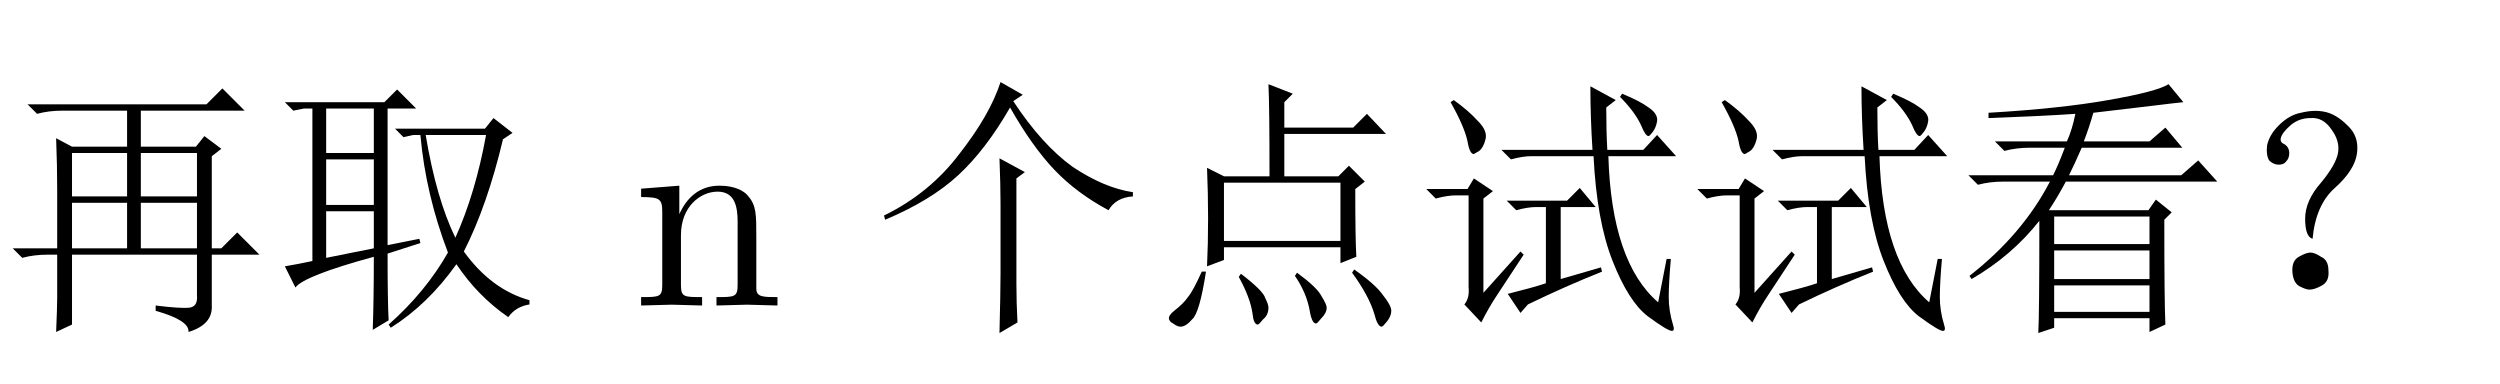 <?xml version='1.0' encoding='UTF-8'?>
<!-- This file was generated by dvisvgm 2.9.1 -->
<svg version='1.1' xmlns='http://www.w3.org/2000/svg' xmlns:xlink='http://www.w3.org/1999/xlink' width='96.831pt' height='14.878pt' viewBox='-72 -75.179 96.831 14.878'>
<defs>
<path id='g0-731' d='M4.102-4.553Q3.363-3.896 3.24-2.584Q2.953-2.666 2.953-3.363T3.568-4.758Q4.143-5.455 4.225-5.906T3.979-6.809Q3.65-7.301 3.158-7.26Q2.707-7.26 2.379-6.973T2.01-6.48Q1.969-6.316 2.174-6.234Q2.338-6.111 2.338-5.906T2.215-5.578Q2.133-5.455 1.928-5.455T1.559-5.619Q1.436-5.824 1.477-6.193Q1.559-6.604 1.928-6.973Q2.338-7.383 2.789-7.465Q3.281-7.588 3.691-7.506Q4.143-7.424 4.594-6.973Q5.045-6.562 4.963-5.906T4.102-4.553ZM3.568-1.887Q3.855-1.764 3.855-1.354Q3.896-.943 3.609-.779T3.117-.615Q2.994-.615 2.748-.738T2.461-1.271Q2.42-1.723 2.707-1.887T3.158-2.051T3.568-1.887Z'/>
<path id='g0-1114' d='M4.881 1.066Q4.922-.574 4.922-1.23V-3.937Q4.922-4.676 4.881-5.701L5.865-5.168L5.537-4.922V-.82Q5.537-.123 5.578 .656L4.881 1.066ZM5.783-8.162L5.414-7.916Q6.521-6.234 7.711-5.373Q8.941-4.553 10.049-4.389V-4.225Q9.393-4.184 9.105-3.691Q7.875-4.348 7.014-5.25T5.291-7.67Q4.348-6.029 3.281-5.045T.451-3.322L.41-3.486Q2.174-4.348 3.322-5.865Q4.512-7.383 4.922-8.654L5.783-8.162Z'/>
<path id='g0-1981' d='M6.029 0Q7.014 .123 7.342 .082T7.629-.41V-1.969H2.789V.738L2.174 1.025Q2.215 .041 2.215-.287V-1.969H1.846Q1.312-1.969 .861-1.846L.492-2.215H2.215V-4.512Q2.215-5.414 2.174-6.48L2.789-6.152H4.922V-7.547H2.42Q1.887-7.547 1.436-7.424L1.066-7.793H7.998L8.613-8.408L9.475-7.547H5.455V-6.152H7.588L7.916-6.562L8.572-6.07L8.203-5.783V-2.215H8.572L9.187-2.83L10.049-1.969H8.203V0Q8.244 .738 7.301 1.025Q7.342 .574 6.029 .205V0ZM2.789-5.906V-4.225H4.922V-5.906H2.789ZM5.455-5.906V-4.225H7.629V-5.906H5.455ZM2.789-3.979V-2.215H4.922V-3.979H2.789ZM5.455-3.979V-2.215H7.629V-3.979H5.455Z'/>
<path id='g0-2566' d='M2.133-3.65V-1.846L3.979-2.215V-3.65H2.133ZM4.512-2.01Q4.512-.164 4.553 .574L3.937 .943Q3.979-.205 3.979-1.887Q1.271-1.148 .943-.697L.533-1.518Q1.025-1.6 1.6-1.723V-7.629H1.271L.861-7.547L.533-7.875H4.389L4.881-8.367L5.619-7.629H4.512V-2.338L5.742-2.584L5.783-2.42L4.512-2.01ZM2.133-7.629V-5.906H3.979V-7.629H2.133ZM3.979-5.66H2.133V-3.896H3.979V-5.66ZM4.799-6.85H8.285L8.613-7.26L9.352-6.686L8.982-6.439Q8.367-3.855 7.465-2.092Q8.531-.615 10.008-.205V-.041Q9.475 .041 9.187 .451Q7.998-.369 7.178-1.6Q6.07-.041 4.635 .861L4.553 .738Q5.988-.533 6.85-2.051Q5.988-4.307 5.783-6.604H5.496L5.127-6.521L4.799-6.85ZM5.988-6.604Q6.398-4.143 7.137-2.625Q7.916-4.348 8.326-6.604H5.988Z'/>
<path id='g0-9961' d='M3.076-4.758V-2.502H7.588V-4.758H3.076ZM2.42-1.518Q2.461-2.379 2.461-3.363T2.42-5.332L3.076-5.004H4.84Q4.84-7.752 4.799-8.572L5.742-8.203L5.414-7.875V-6.891H8.08L8.613-7.424L9.352-6.645H5.414V-5.004H7.506L7.916-5.414L8.531-4.799L8.162-4.512Q8.162-2.584 8.203-1.887L7.588-1.641V-2.256H3.076V-1.764L2.42-1.518ZM2.215-1.312H2.379Q2.133 .287 1.846 .533Q1.6 .82 1.395 .82Q1.271 .82 1.107 .697Q.943 .615 .943 .492T1.148 .205Q1.518-.082 1.682-.328Q1.887-.574 2.215-1.312ZM3.65-1.107L3.732-1.23Q4.594-.574 4.676-.287Q4.799-.041 4.799 .082Q4.799 .369 4.594 .533Q4.43 .738 4.389 .738Q4.225 .738 4.184 .328Q4.102-.287 3.65-1.107ZM5.824-1.148L5.906-1.271Q6.686-.697 6.85-.369Q7.055-.041 7.055 .082Q7.055 .287 6.85 .492Q6.686 .697 6.645 .697Q6.48 .697 6.398 .205Q6.275-.492 5.824-1.148ZM8.039-1.271L8.121-1.395Q8.941-.82 9.229-.41Q9.557 0 9.557 .205T9.393 .615T9.187 .82Q9.023 .82 8.9 .328Q8.695-.369 8.039-1.271Z'/>
<path id='g0-11579' d='M7.998-3.322Q7.998-.164 8.039 .738L7.424 1.025V.492H3.732V.861L3.117 1.066Q3.158 .369 3.158-3.281Q2.092-1.928 .533-1.025L.451-1.148Q2.502-2.748 3.568-4.799H1.764Q1.23-4.799 .779-4.676L.41-5.045H3.691Q3.896-5.455 4.143-6.111H2.789Q2.256-6.111 1.805-5.988L1.436-6.357H4.225Q4.43-6.809 4.553-7.424Q3.404-7.342 1.189-7.26V-7.465Q3.979-7.629 5.824-7.957Q7.711-8.285 8.162-8.572L8.736-7.875Q8.326-7.834 7.67-7.752T5.25-7.465Q5.086-6.891 4.881-6.357H7.424L8.039-6.891L8.695-6.111H4.799Q4.512-5.455 4.307-5.045H8.654L9.311-5.619L10.049-4.799H4.184Q3.855-4.184 3.527-3.691H7.383L7.67-4.102L8.285-3.609L7.998-3.322ZM3.732-3.445V-2.379H7.424V-3.445H3.732ZM3.732-2.133V-1.025H7.424V-2.133H3.732ZM3.732-.779V.246H7.424V-.779H3.732Z'/>
<path id='g0-16901' d='M1.354-7.875L1.477-7.957Q2.051-7.547 2.42-7.137Q2.789-6.768 2.707-6.439T2.461-5.988L2.256-5.865Q2.092-5.865 2.01-6.357Q1.887-6.932 1.354-7.875ZM2.625-.492L4.061-2.092L4.184-1.969Q3.486-.902 3.158-.41T2.543 .656L1.887-.041Q2.092-.287 2.051-.697V-4.266H1.559Q1.23-4.266 .779-4.143L.41-4.512H2.01L2.256-4.922L2.994-4.43L2.625-4.143V-.492ZM9.393-.123L9.721-1.805H9.885Q9.803-.861 9.803-.328T9.967 .738Q10.049 .984 9.926 .984Q9.762 .984 8.982 .41Q8.244-.164 7.629-1.723T6.891-5.783H4.471Q4.143-5.783 3.691-5.66L3.322-6.029H6.85Q6.768-7.301 6.768-8.49L7.752-7.957L7.383-7.67Q7.383-6.727 7.424-6.029H8.818L9.352-6.604L10.09-5.783H7.465Q7.588-1.682 9.393-.123ZM7.998-8.203Q8.695-7.916 9.023-7.67Q9.393-7.424 9.352-7.137Q9.311-6.891 9.187-6.727T9.023-6.562Q8.9-6.562 8.736-6.973Q8.49-7.506 7.916-8.08L7.998-8.203ZM5.619-1.025L7.178-1.477L7.219-1.312Q5.783-.738 4.348-.041L4.061 .287L3.568-.451Q4.553-.697 5.045-.861V-3.814H4.676Q4.348-3.814 3.896-3.691L3.527-4.061H5.865L6.357-4.553L6.973-3.814H5.619V-1.025Z'/>
<path id='g1-77' d='M5.617 0V-.326C5.071-.326 4.809-.326 4.798-.64V-2.646C4.798-3.549 4.798-3.874 4.473-4.252C4.326-4.431 3.979-4.641 3.37-4.641C2.604-4.641 2.11-4.189 1.816-3.538V-4.641L.336-4.525V-4.2C1.071-4.2 1.155-4.126 1.155-3.612V-.798C1.155-.326 1.039-.326 .336-.326V0L1.522-.032L2.698 0V-.326C1.995-.326 1.879-.326 1.879-.798V-2.73C1.879-3.822 2.625-4.41 3.297-4.41C3.958-4.41 4.074-3.843 4.074-3.244V-.798C4.074-.326 3.958-.326 3.255-.326V0L4.441-.032L5.617 0Z'/>
</defs>
<g id='page1'>
<use x='-72' y='-63.346' xlink:href='#g0-1981'/>
<use x='-61.5' y='-63.346' xlink:href='#g0-2566'/>
<use x='-47.504' y='-63.346' xlink:href='#g1-77'/>
<use x='-38.169' y='-63.346' xlink:href='#g0-1114'/>
<use x='-27.669' y='-63.346' xlink:href='#g0-9961'/>
<use x='-17.169' y='-63.346' xlink:href='#g0-16901'/>
<use x='-6.669' y='-63.346' xlink:href='#g0-16901'/>
<use x='3.831' y='-63.346' xlink:href='#g0-11579'/>
<use x='14.331' y='-63.346' xlink:href='#g0-731'/>
</g>
</svg>